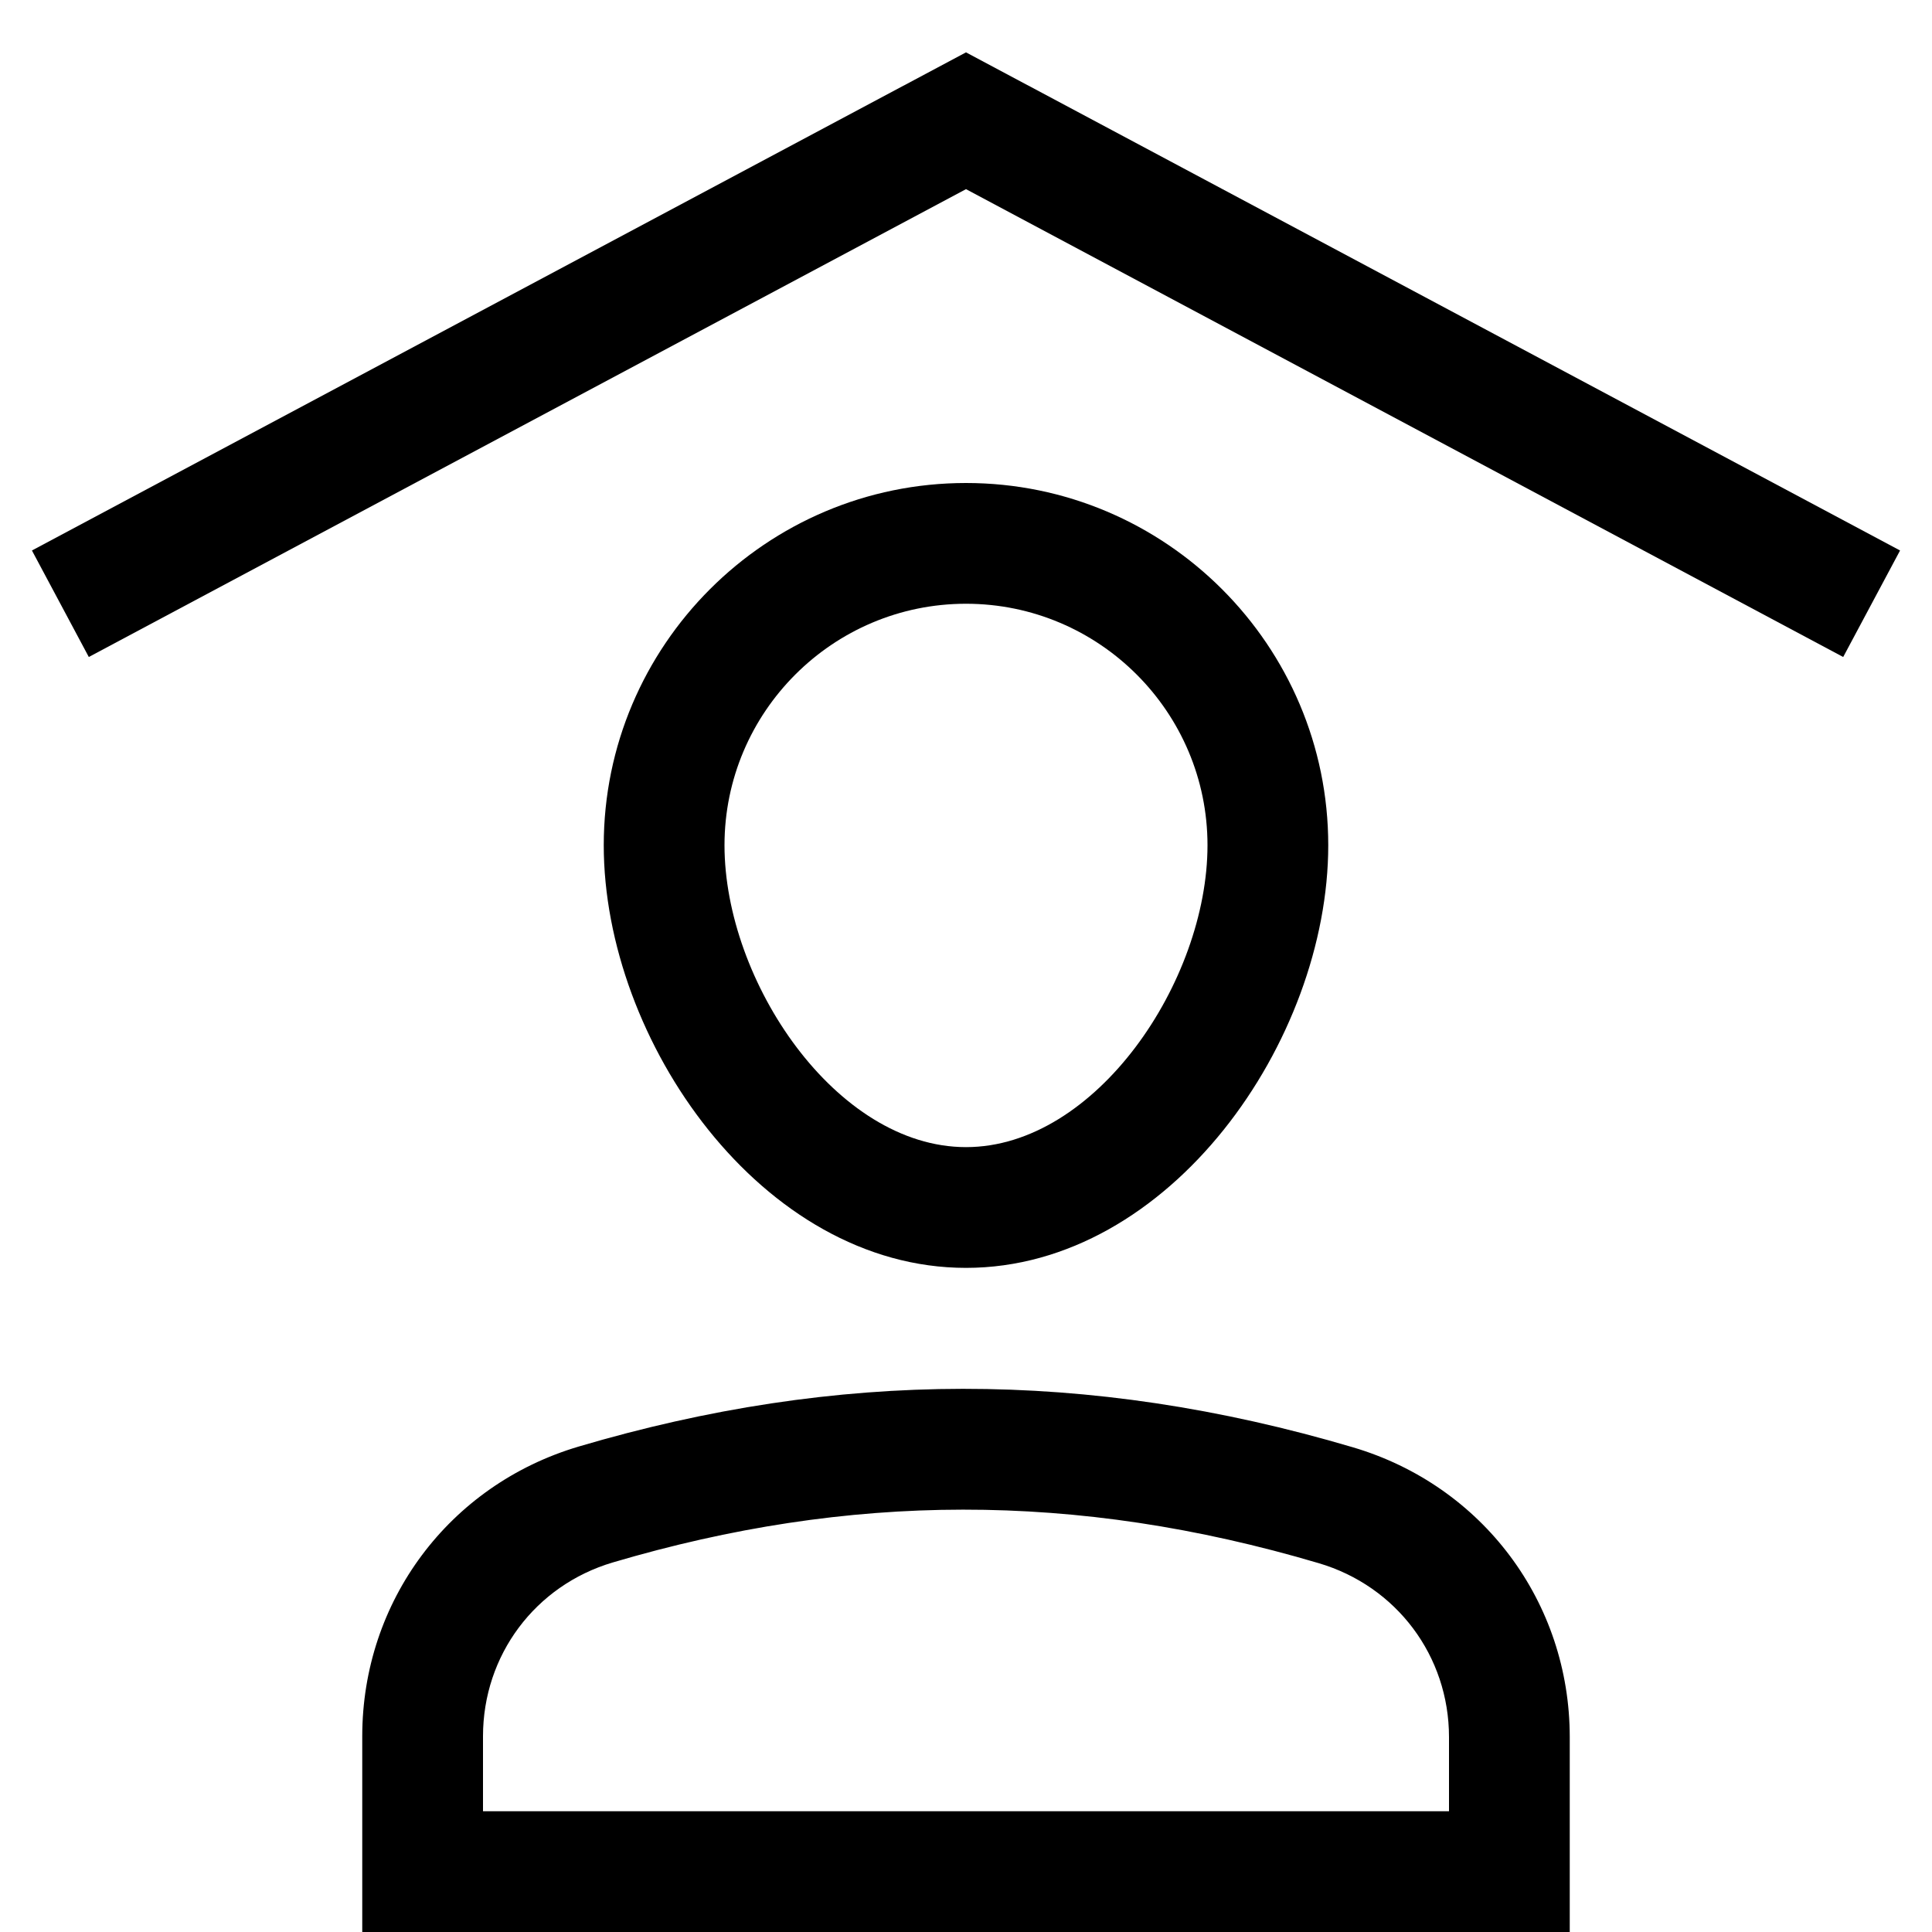 <?xml version="1.0" encoding="utf-8"?>
<!-- Generator: Adobe Illustrator 20.0.0, SVG Export Plug-In . SVG Version: 6.00 Build 0)  -->
<!DOCTYPE svg PUBLIC "-//W3C//DTD SVG 1.1//EN" "http://www.w3.org/Graphics/SVG/1.1/DTD/svg11.dtd">
<svg version="1.1" id="Layer_1" xmlns="http://www.w3.org/2000/svg" xmlns:xlink="http://www.w3.org/1999/xlink" x="0px" y="0px"
	 width="32px" height="32px" viewBox="0 0 32 32" enable-background="new 0 0 32 32" xml:space="preserve">
<polygon points="31.471,9.118 16,0.867 0.529,9.118 1.471,10.882 16,3.133 30.529,10.882 "/>
<path d="M6,28.758V32h20v-3.228c0-2.236-1.443-4.165-3.591-4.8c-4.4-1.302-8.551-1.277-12.826-0.012C7.439,24.596,6,26.523,6,28.758
	z M21.842,25.891C23.133,26.272,24,27.431,24,28.772V30H8v-1.242c0-1.342,0.864-2.498,2.15-2.879
	C14.056,24.724,17.809,24.698,21.842,25.891z"/>
<path d="M22,14c0-3.309-2.691-6-6-6s-6,2.691-6,6c0,3.237,2.621,7,6,7S22,17.237,22,14z M12,14c0-2.206,1.794-4,4-4s4,1.794,4,4
	c0,2.25-1.846,5-4,5S12,16.25,12,14z"/>
</svg>
